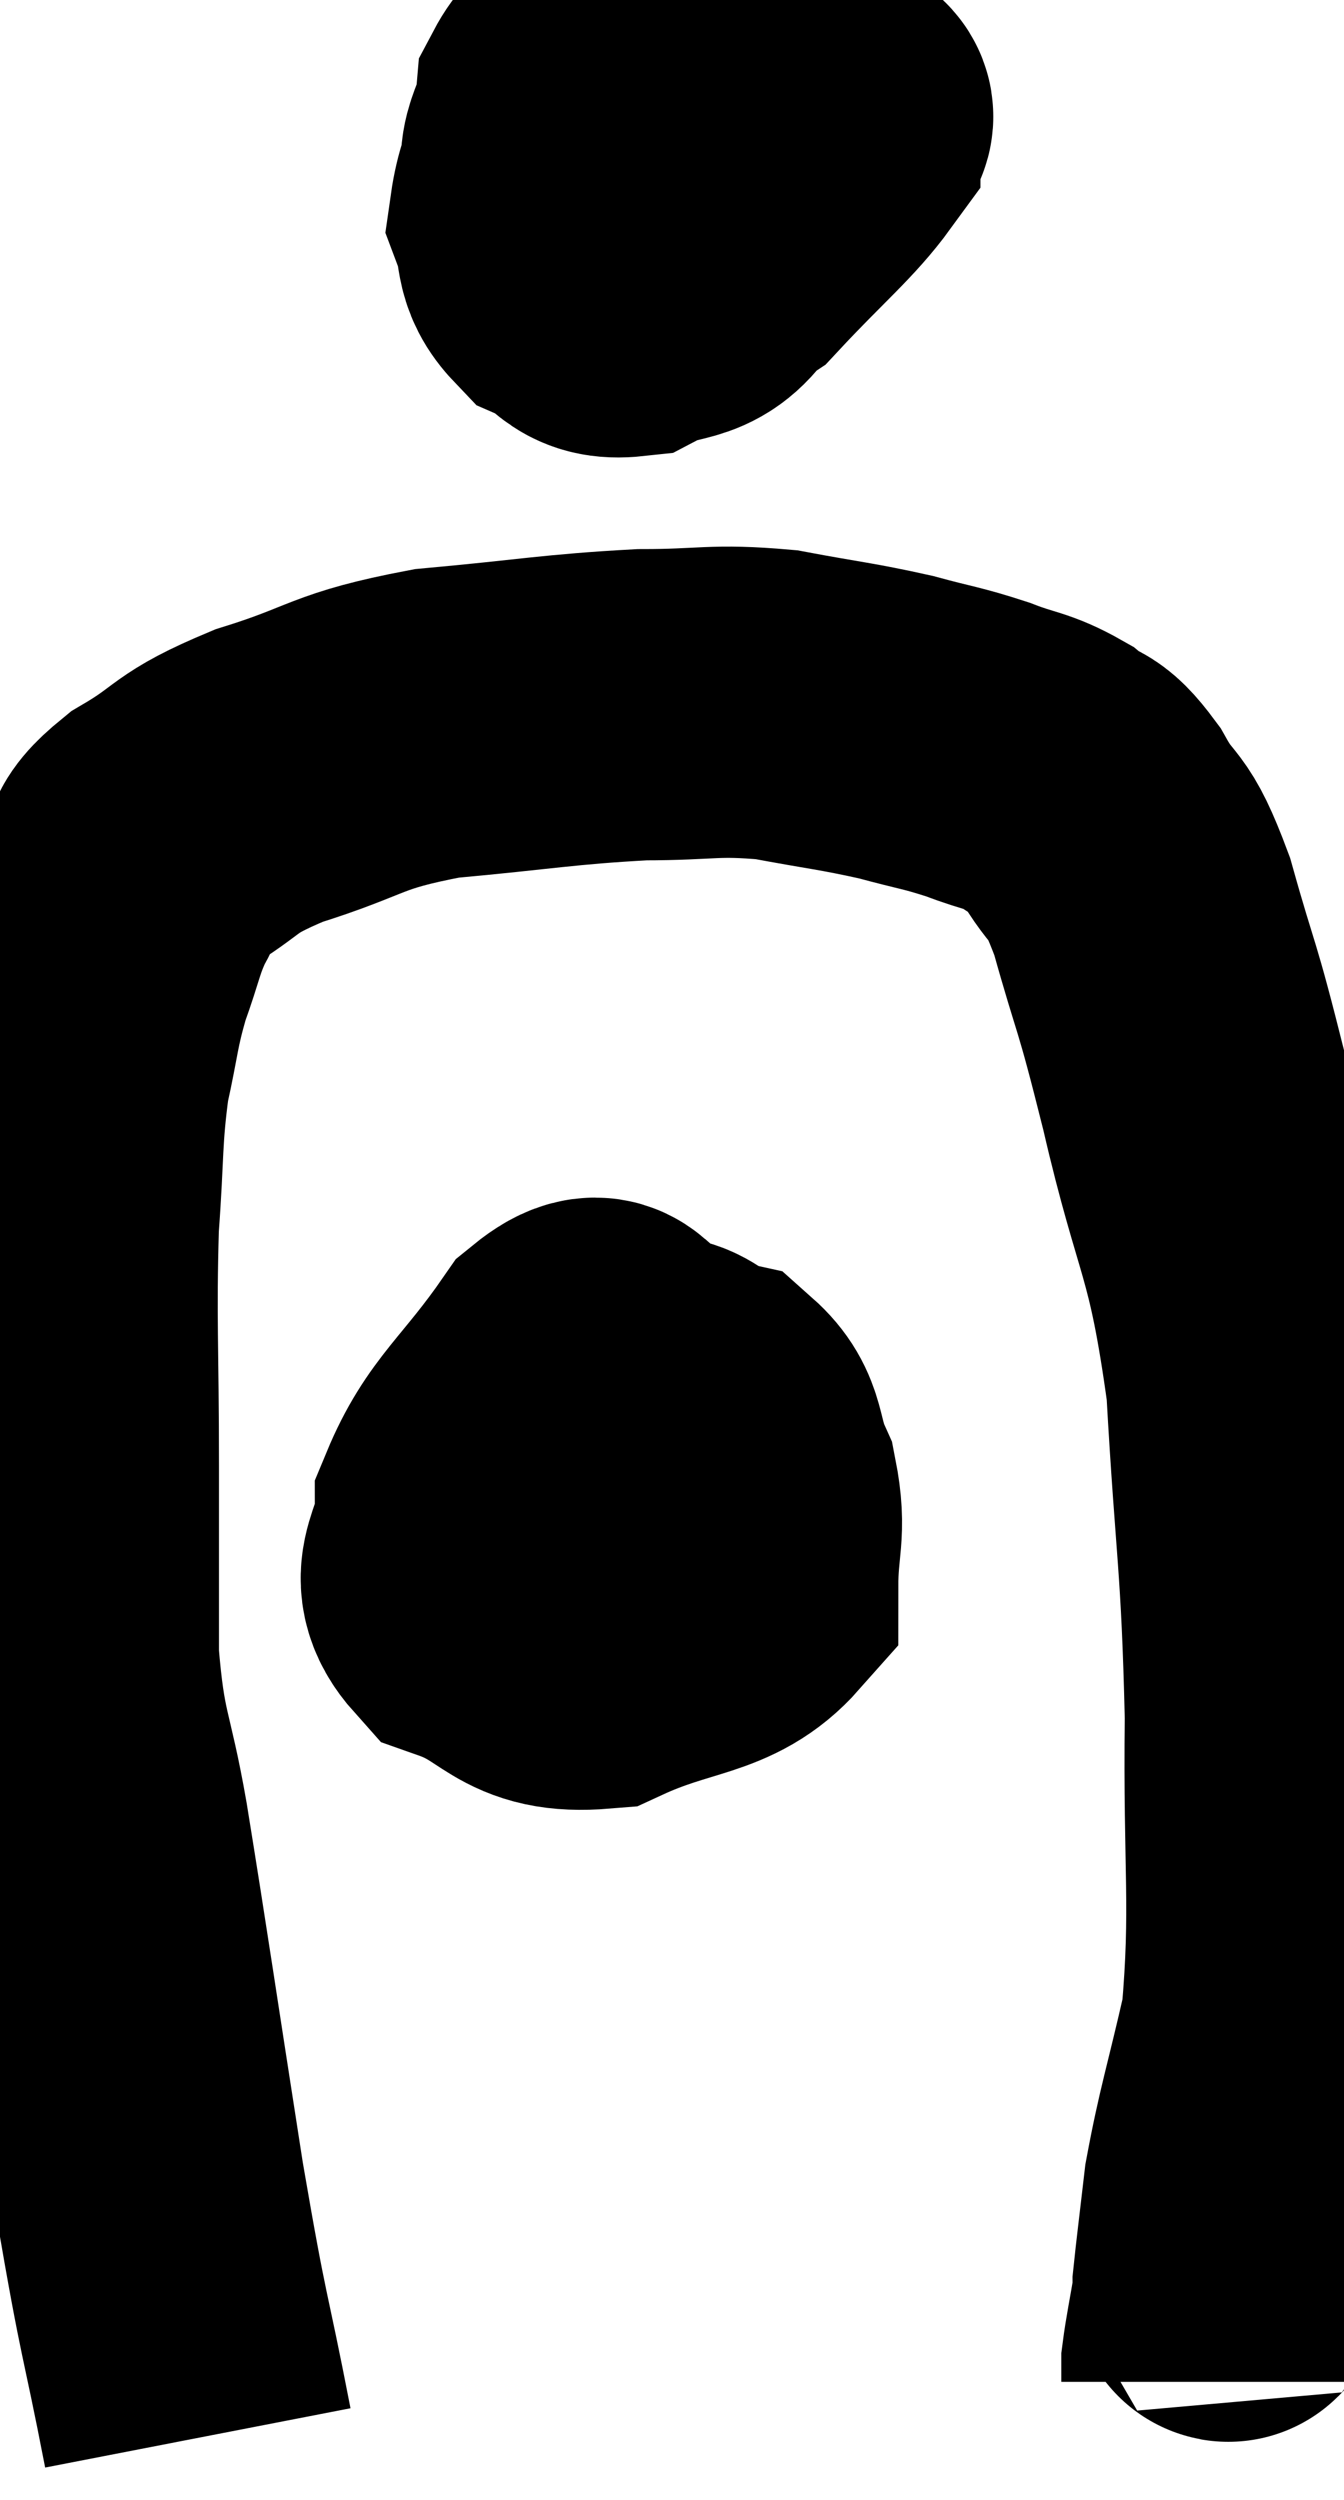 <svg xmlns="http://www.w3.org/2000/svg" viewBox="10.92 5.72 21.604 40.16" width="21.604" height="40.16"><path d="M 21.06 6.72 C 20.58 7.05, 20.37 6.87, 20.1 7.38 C 20.04 8.07, 19.68 8.145, 19.98 8.76 C 20.64 9.3, 20.655 9.615, 21.3 9.84 C 21.93 9.75, 21.84 10.14, 22.56 9.66 C 23.37 8.79, 23.775 8.475, 24.18 7.92 C 24.18 7.68, 24.645 7.62, 24.18 7.44 C 23.25 7.32, 22.95 7.26, 22.32 7.2 C 21.99 7.2, 22.125 7.2, 21.66 7.2 C 21.06 7.2, 20.955 6.705, 20.46 7.2 C 20.07 8.19, 19.785 8.445, 19.68 9.18 C 19.86 9.66, 19.71 9.795, 20.04 10.14 C 20.52 10.35, 20.445 10.62, 21 10.56 C 21.63 10.23, 21.885 10.455, 22.26 9.9 C 22.38 9.12, 22.44 8.805, 22.5 8.34 C 22.5 8.19, 22.635 8.22, 22.5 8.04 C 22.23 7.83, 22.245 7.605, 21.96 7.62 C 21.66 7.86, 21.51 7.98, 21.36 8.1 L 21.36 8.1" fill="none" stroke="black" stroke-width="5"></path><path d="M 21.12 7.8 C 21.18 8.13, 21.195 8.115, 21.24 8.46 C 21.27 8.82, 21.285 9, 21.3 9.18 L 21.3 9.18" fill="none" stroke="black" stroke-width="5"></path><path d="M 14.1 44.88 C 13.71 42.87, 13.74 43.305, 13.32 40.86 C 12.87 37.98, 12.765 37.23, 12.42 35.1 C 12.18 33.72, 12.06 33.795, 11.94 32.34 C 11.94 30.81, 11.94 31.02, 11.94 29.28 C 11.94 27.33, 11.895 26.955, 11.94 25.38 C 12.03 24.18, 11.985 23.985, 12.12 22.98 C 12.3 22.17, 12.27 22.095, 12.48 21.36 C 12.72 20.7, 12.705 20.58, 12.96 20.04 C 13.23 19.62, 12.93 19.665, 13.5 19.2 C 14.37 18.69, 14.13 18.645, 15.24 18.18 C 16.59 17.76, 16.44 17.625, 17.94 17.34 C 19.59 17.19, 19.875 17.115, 21.24 17.04 C 22.32 17.04, 22.38 16.95, 23.4 17.04 C 24.36 17.22, 24.51 17.22, 25.32 17.4 C 25.98 17.58, 26.04 17.565, 26.64 17.76 C 27.18 17.97, 27.27 17.925, 27.72 18.18 C 28.08 18.48, 28.05 18.255, 28.44 18.78 C 28.86 19.53, 28.86 19.155, 29.28 20.28 C 29.7 21.78, 29.64 21.36, 30.12 23.28 C 30.66 25.62, 30.855 25.455, 31.2 27.96 C 31.35 30.63, 31.44 30.735, 31.5 33.3 C 31.47 35.76, 31.605 36.33, 31.44 38.22 C 31.14 39.54, 31.035 39.81, 30.84 40.86 C 30.75 41.64, 30.705 41.985, 30.66 42.42 C 30.66 42.51, 30.705 42.285, 30.66 42.6 C 30.57 43.14, 30.525 43.335, 30.48 43.68 C 30.48 43.83, 30.48 43.905, 30.48 43.98 C 30.48 43.98, 30.48 43.98, 30.48 43.98 L 30.48 43.98" fill="none" stroke="black" stroke-width="5"></path><path d="M 21.12 27.78 C 20.73 28.2, 20.535 27.885, 20.34 28.62 C 20.34 29.67, 20.175 30.045, 20.34 30.72 C 20.67 31.02, 20.595 31.215, 21 31.32 C 21.48 31.23, 21.69 31.62, 21.96 31.14 C 22.02 30.27, 22.305 30.21, 22.08 29.4 C 21.57 28.65, 21.555 28.335, 21.06 27.9 C 20.58 27.78, 20.745 27.135, 20.1 27.66 C 19.29 28.83, 18.885 29.025, 18.48 30 C 18.48 30.78, 17.97 30.99, 18.48 31.56 C 19.5 31.92, 19.425 32.37, 20.52 32.28 C 21.69 31.74, 22.275 31.86, 22.86 31.2 C 22.86 30.42, 22.995 30.33, 22.86 29.64 C 22.59 29.04, 22.725 28.8, 22.32 28.44 C 21.78 28.32, 21.675 27.855, 21.24 28.2 C 20.91 29.01, 20.655 29.13, 20.58 29.82 C 20.76 30.39, 20.805 30.63, 20.94 30.96 C 21.03 31.05, 21.075 31.095, 21.12 31.14 L 21.12 31.14" fill="none" stroke="black" stroke-width="5"></path></svg>